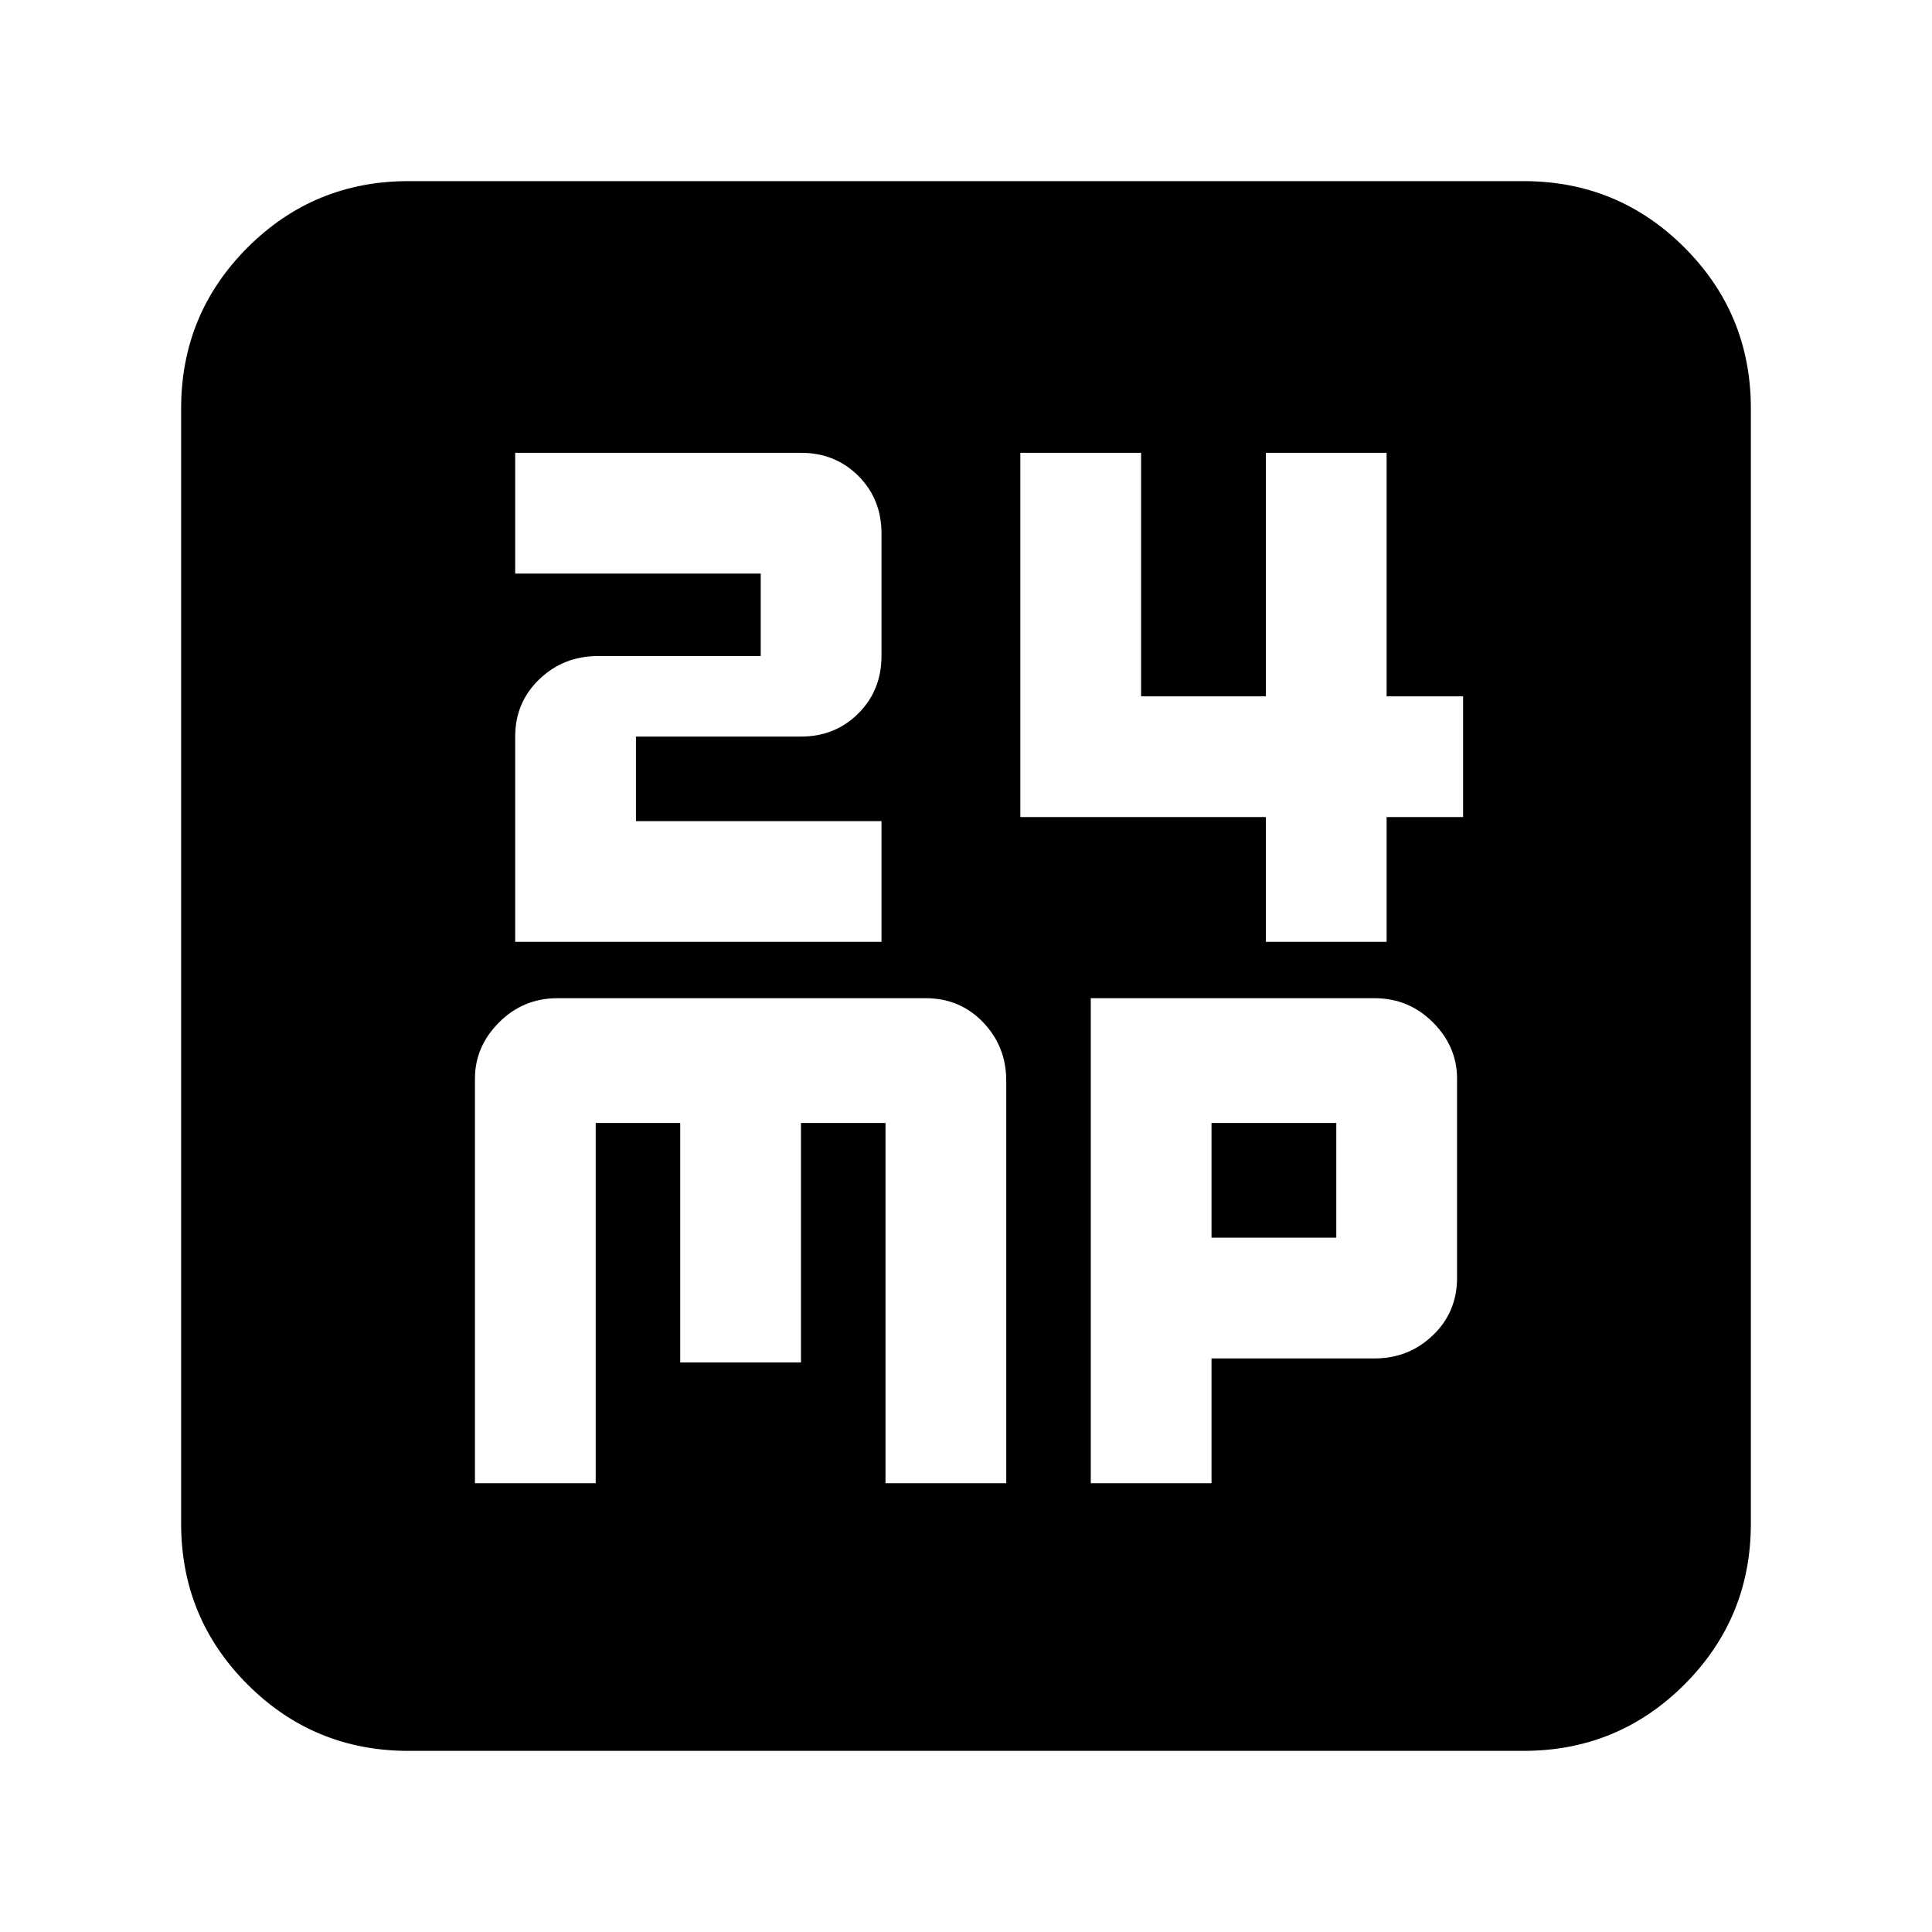 <svg xmlns="http://www.w3.org/2000/svg" height="24" width="24"><path d="M6.4 11.7h4.55v-1.5H7.9V9.15h2.05q.425 0 .713-.288.287-.287.287-.712V6.625q0-.425-.287-.713-.288-.287-.713-.287H6.4v1.5h3.05V8.15H7.425q-.425 0-.725.288-.3.287-.3.712Zm9.325 0h1.5v-1.55h.95v-1.5h-.95V5.625h-1.5V8.65h-1.55V5.625h-1.5v4.525h3.05ZM5.9 18.425h1.5V13.95h1.05v2.975h1.5V13.95H11v4.475h1.5v-5q0-.425-.287-.725-.288-.3-.713-.3H6.925q-.425 0-.725.3t-.3.7Zm7.65 0h1.5v-1.55h2.025q.425 0 .725-.288.3-.287.3-.712V13.4q0-.4-.3-.7-.3-.3-.725-.3H13.55Zm1.5-3.05V13.95h1.55v1.425ZM5.075 21.75q-1.175 0-2-.825t-.825-2V5.075q0-1.175.825-2t2-.825h13.85q1.175 0 2 .825t.825 2v13.85q0 1.175-.825 2t-2 .825Z"/></svg>